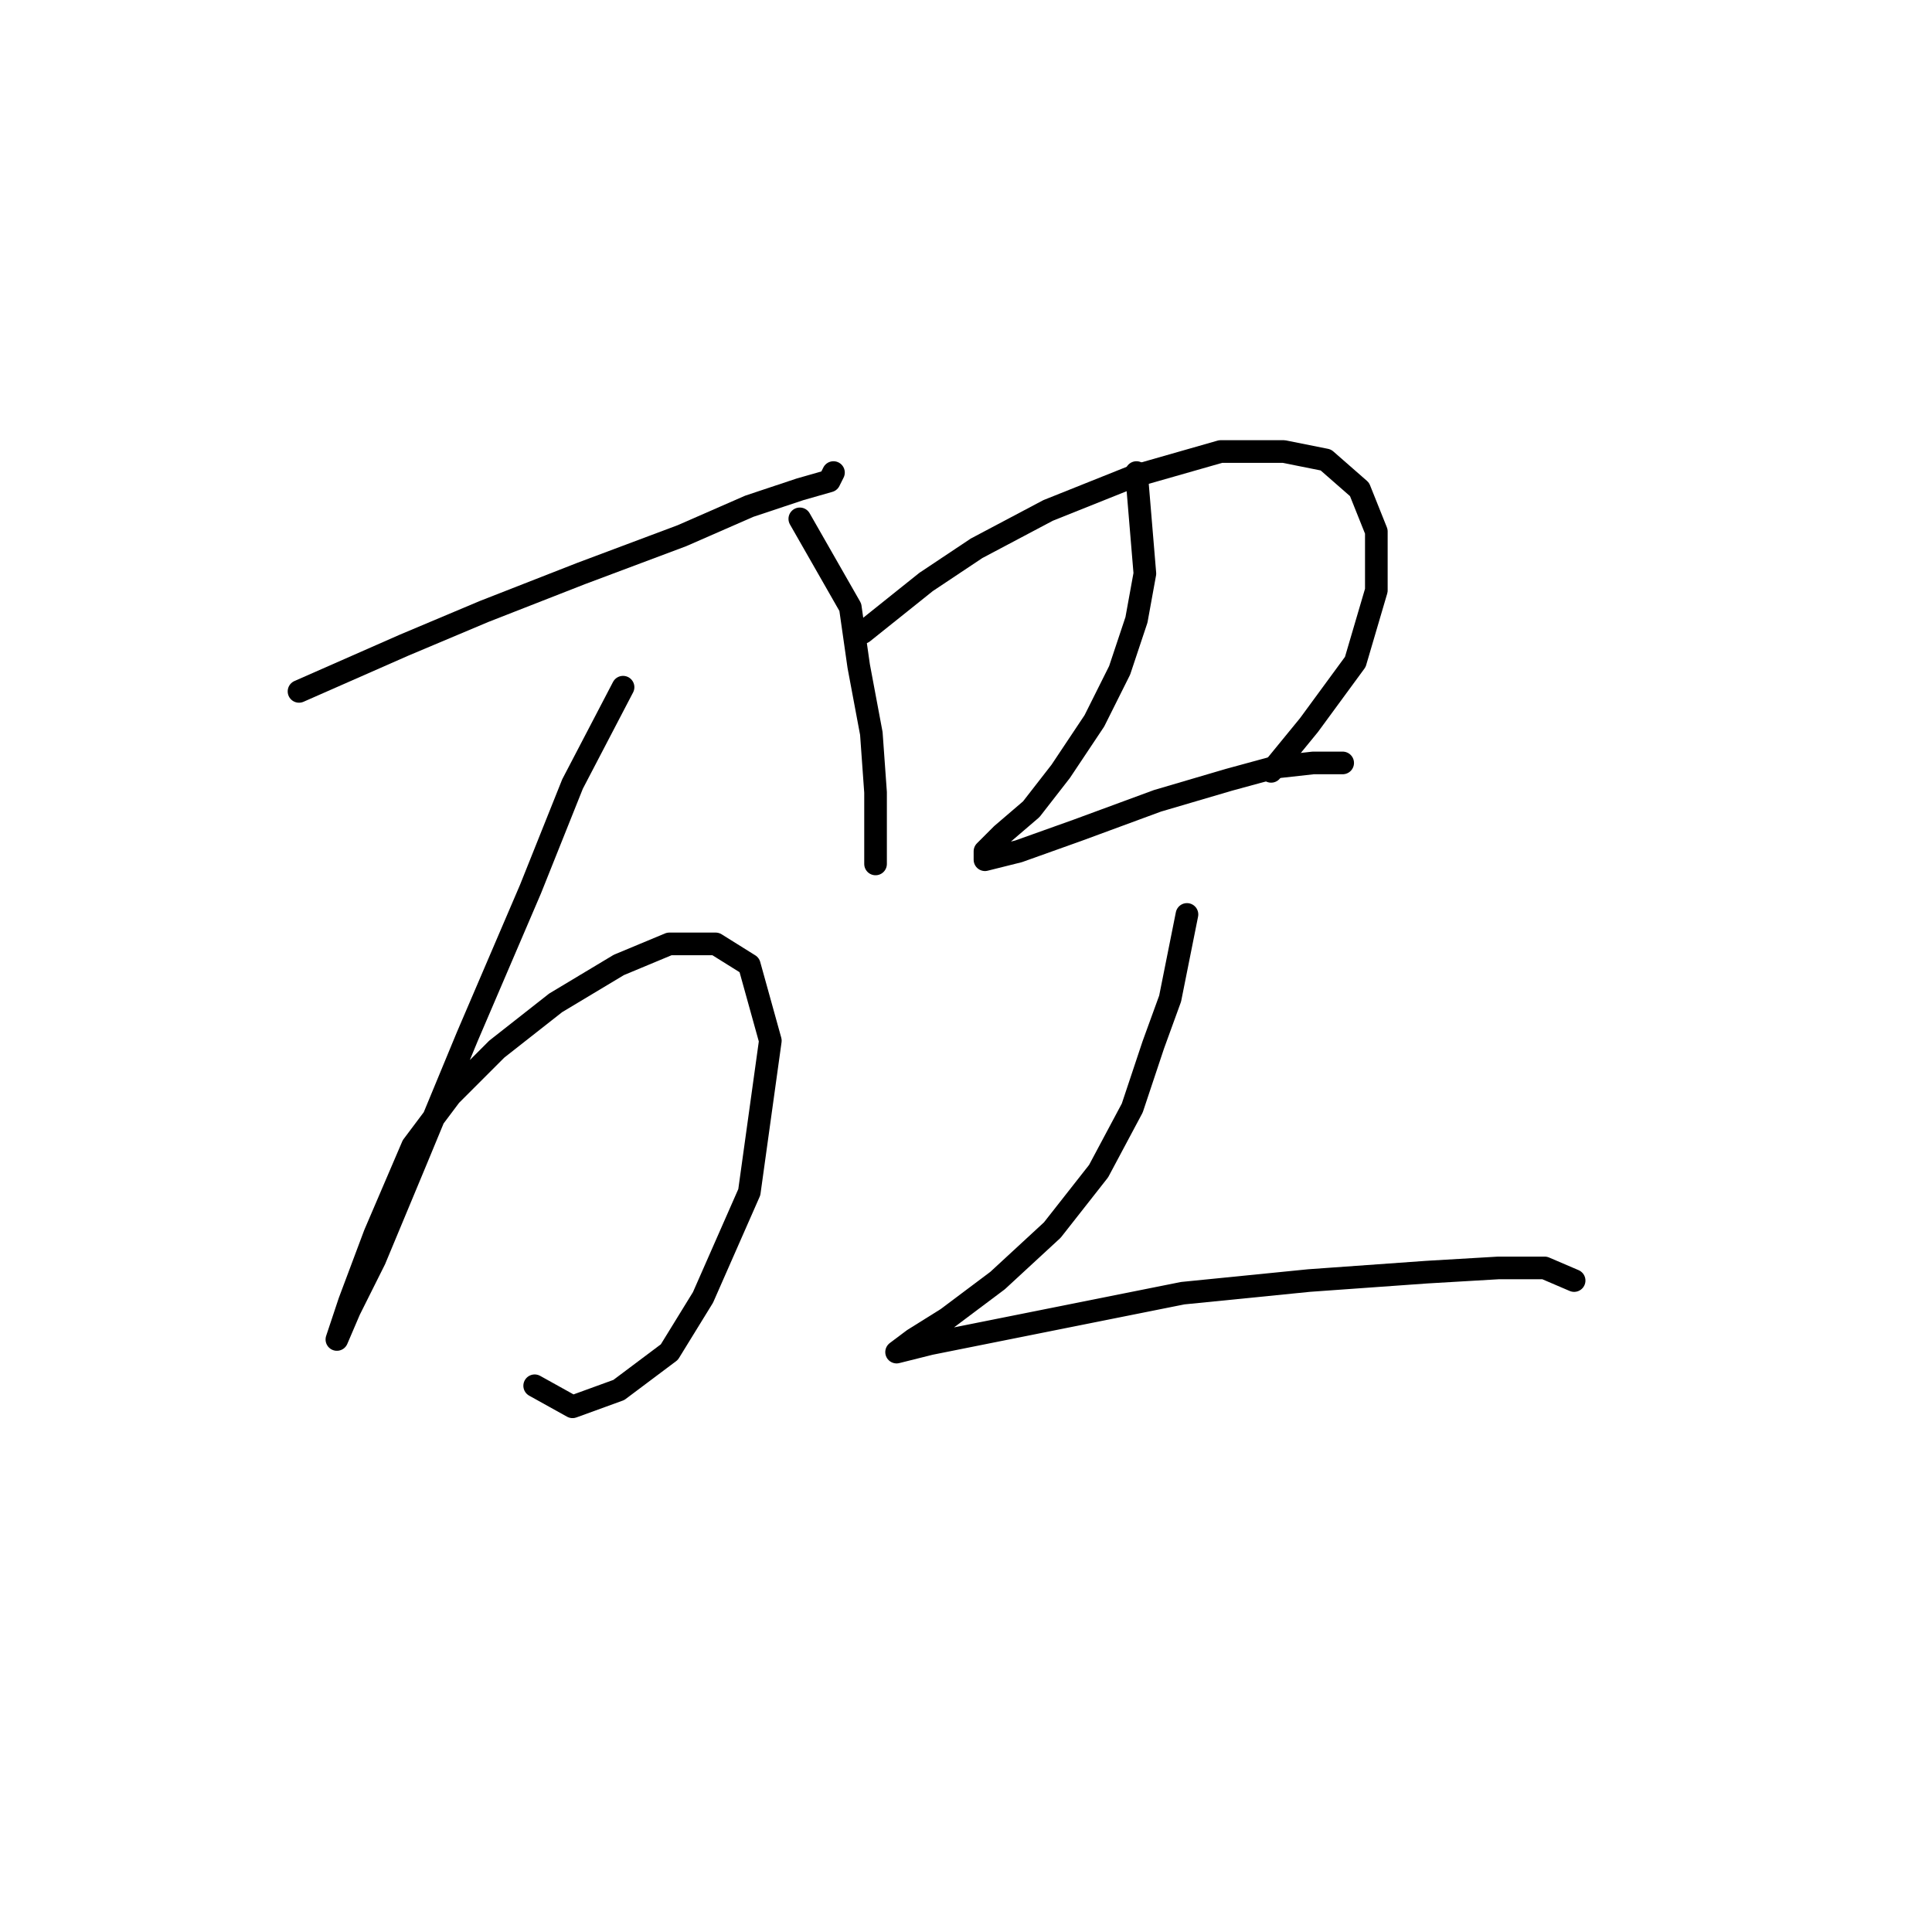 <?xml version="1.0" standalone="no"?>
    <svg width="256" height="256" xmlns="http://www.w3.org/2000/svg" version="1.1">
    <polyline stroke="black" stroke-width="3" stroke-linecap="round" fill="transparent" stroke-linejoin="round" points="39.621 91.613 53.561 85.479 64.156 81.018 76.981 76 90.364 70.981 99.286 67.078 105.978 64.847 109.881 63.732 110.439 62.617 110.439 62.617 " />
        <polyline stroke="black" stroke-width="3" stroke-linecap="round" fill="transparent" stroke-linejoin="round" points="82.558 91.056 75.866 103.881 70.29 117.821 61.926 137.338 55.234 153.509 49.658 166.892 46.312 173.583 44.639 177.487 46.312 172.468 49.658 163.546 54.677 151.836 59.695 145.145 65.829 139.011 73.636 132.877 82 127.859 88.691 125.071 94.825 125.071 99.286 127.859 102.074 137.896 99.286 157.97 93.152 171.911 88.691 179.16 82 184.178 75.866 186.409 70.847 183.621 70.847 183.621 " />
        <polyline stroke="black" stroke-width="3" stroke-linecap="round" fill="transparent" stroke-linejoin="round" points="105.978 68.751 112.669 80.461 113.784 88.268 115.457 97.189 116.015 104.996 116.015 110.572 116.015 114.476 116.015 114.476 " />
        <polyline stroke="black" stroke-width="3" stroke-linecap="round" fill="transparent" stroke-linejoin="round" points="114.342 83.807 122.706 77.115 129.398 72.654 138.877 67.636 150.03 63.175 161.74 59.829 170.104 59.829 175.68 60.944 180.141 64.847 182.372 70.424 182.372 78.23 179.583 87.71 173.45 96.074 168.431 102.208 168.431 102.208 " />
        <polyline stroke="black" stroke-width="3" stroke-linecap="round" fill="transparent" stroke-linejoin="round" points="150.587 62.617 151.702 76 150.587 82.134 148.357 88.825 145.011 95.517 140.55 102.208 136.647 107.227 132.743 110.572 130.513 112.803 130.513 113.918 134.974 112.803 142.781 110.015 153.375 106.111 162.855 103.323 168.989 101.65 174.007 101.093 177.911 101.093 177.911 101.093 " />
        <polyline stroke="black" stroke-width="3" stroke-linecap="round" fill="transparent" stroke-linejoin="round" points="157.279 121.167 155.048 132.32 152.818 138.453 150.03 146.818 145.569 155.182 139.435 162.989 132.186 169.68 125.494 174.699 121.033 177.487 118.803 179.16 118.803 179.16 123.264 178.044 137.204 175.256 156.721 171.353 173.45 169.68 189.063 168.565 198.543 168.007 204.676 168.007 208.58 169.68 208.58 169.68 " />
        </svg>